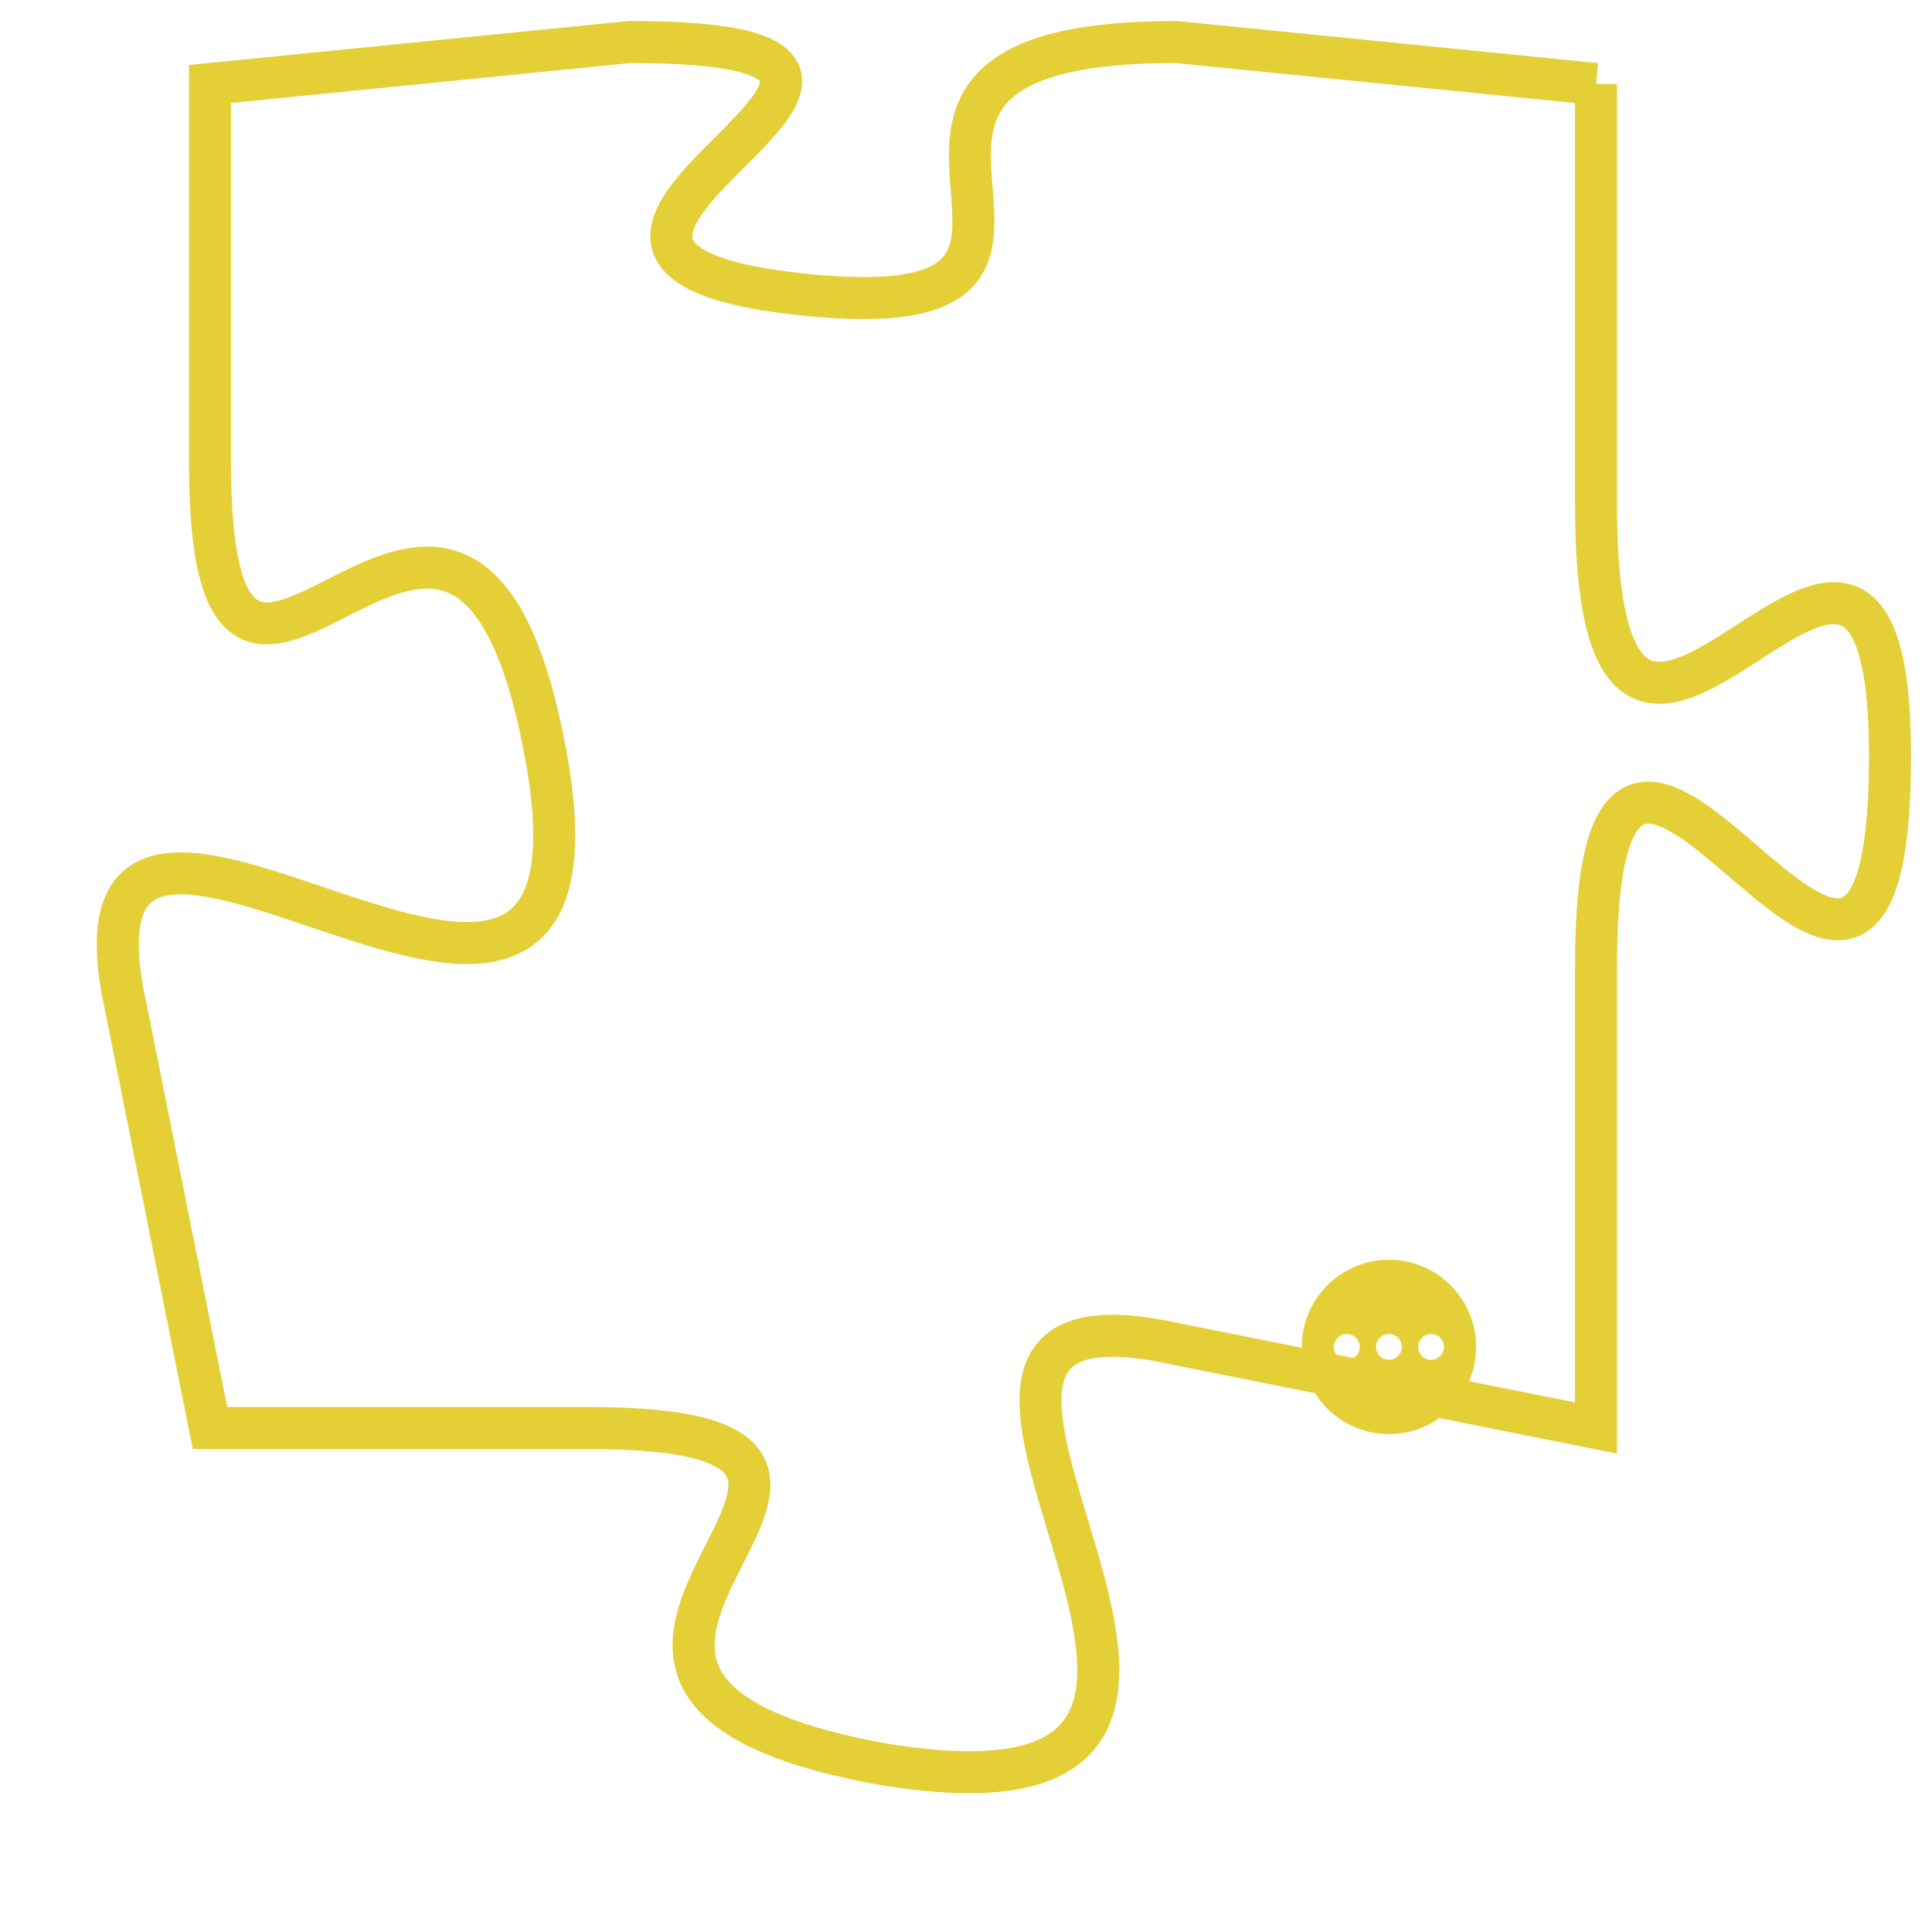 <svg version="1.1" xmlns="http://www.w3.org/2000/svg" xmlns:xlink="http://www.w3.org/1999/xlink" fill="transparent" x="0" y="0" width="350" height="350" preserveAspectRatio="xMinYMin slice"><style type="text/css">.links{fill:transparent;stroke: #E4CF37;}.links:hover{fill:#63D272; opacity:0.4;}</style><defs><g id="allt"><path id="t5124" d="M1815,1248 L1805,1247 C1795,1247 1805,1254 1796,1253 C1787,1252 1802,1247 1792,1247 L1782,1248 1782,1248 L1782,1257 C1782,1267 1788,1253 1790,1264 C1792,1275 1778,1261 1780,1270 L1782,1280 1782,1280 L1791,1280 C1801,1280 1787,1286 1798,1288 C1810,1290 1796,1276 1805,1278 L1815,1280 1815,1280 L1815,1269 C1815,1258 1822,1275 1822,1264 C1822,1254 1815,1269 1815,1258 L1815,1248"/></g><clipPath id="c" clipRule="evenodd" fill="transparent"><use href="#t5124"/></clipPath></defs><svg viewBox="1777 1246 46 45" preserveAspectRatio="xMinYMin meet"><svg width="4380" height="2430"><g><image crossorigin="anonymous" x="0" y="0" href="https://nftpuzzle.license-token.com/assets/completepuzzle.svg" width="100%" height="100%" /><g class="links"><use href="#t5124"/></g></g></svg><svg x="1808" y="1276" height="9%" width="9%" viewBox="0 0 330 330"><g><a xlink:href="https://nftpuzzle.license-token.com/" class="links"><title>See the most innovative NFT based token software licensing project</title><path fill="#E4CF37" id="more" d="M165,0C74.019,0,0,74.019,0,165s74.019,165,165,165s165-74.019,165-165S255.981,0,165,0z M85,190 c-13.785,0-25-11.215-25-25s11.215-25,25-25s25,11.215,25,25S98.785,190,85,190z M165,190c-13.785,0-25-11.215-25-25 s11.215-25,25-25s25,11.215,25,25S178.785,190,165,190z M245,190c-13.785,0-25-11.215-25-25s11.215-25,25-25 c13.785,0,25,11.215,25,25S258.785,190,245,190z"></path></a></g></svg></svg></svg>